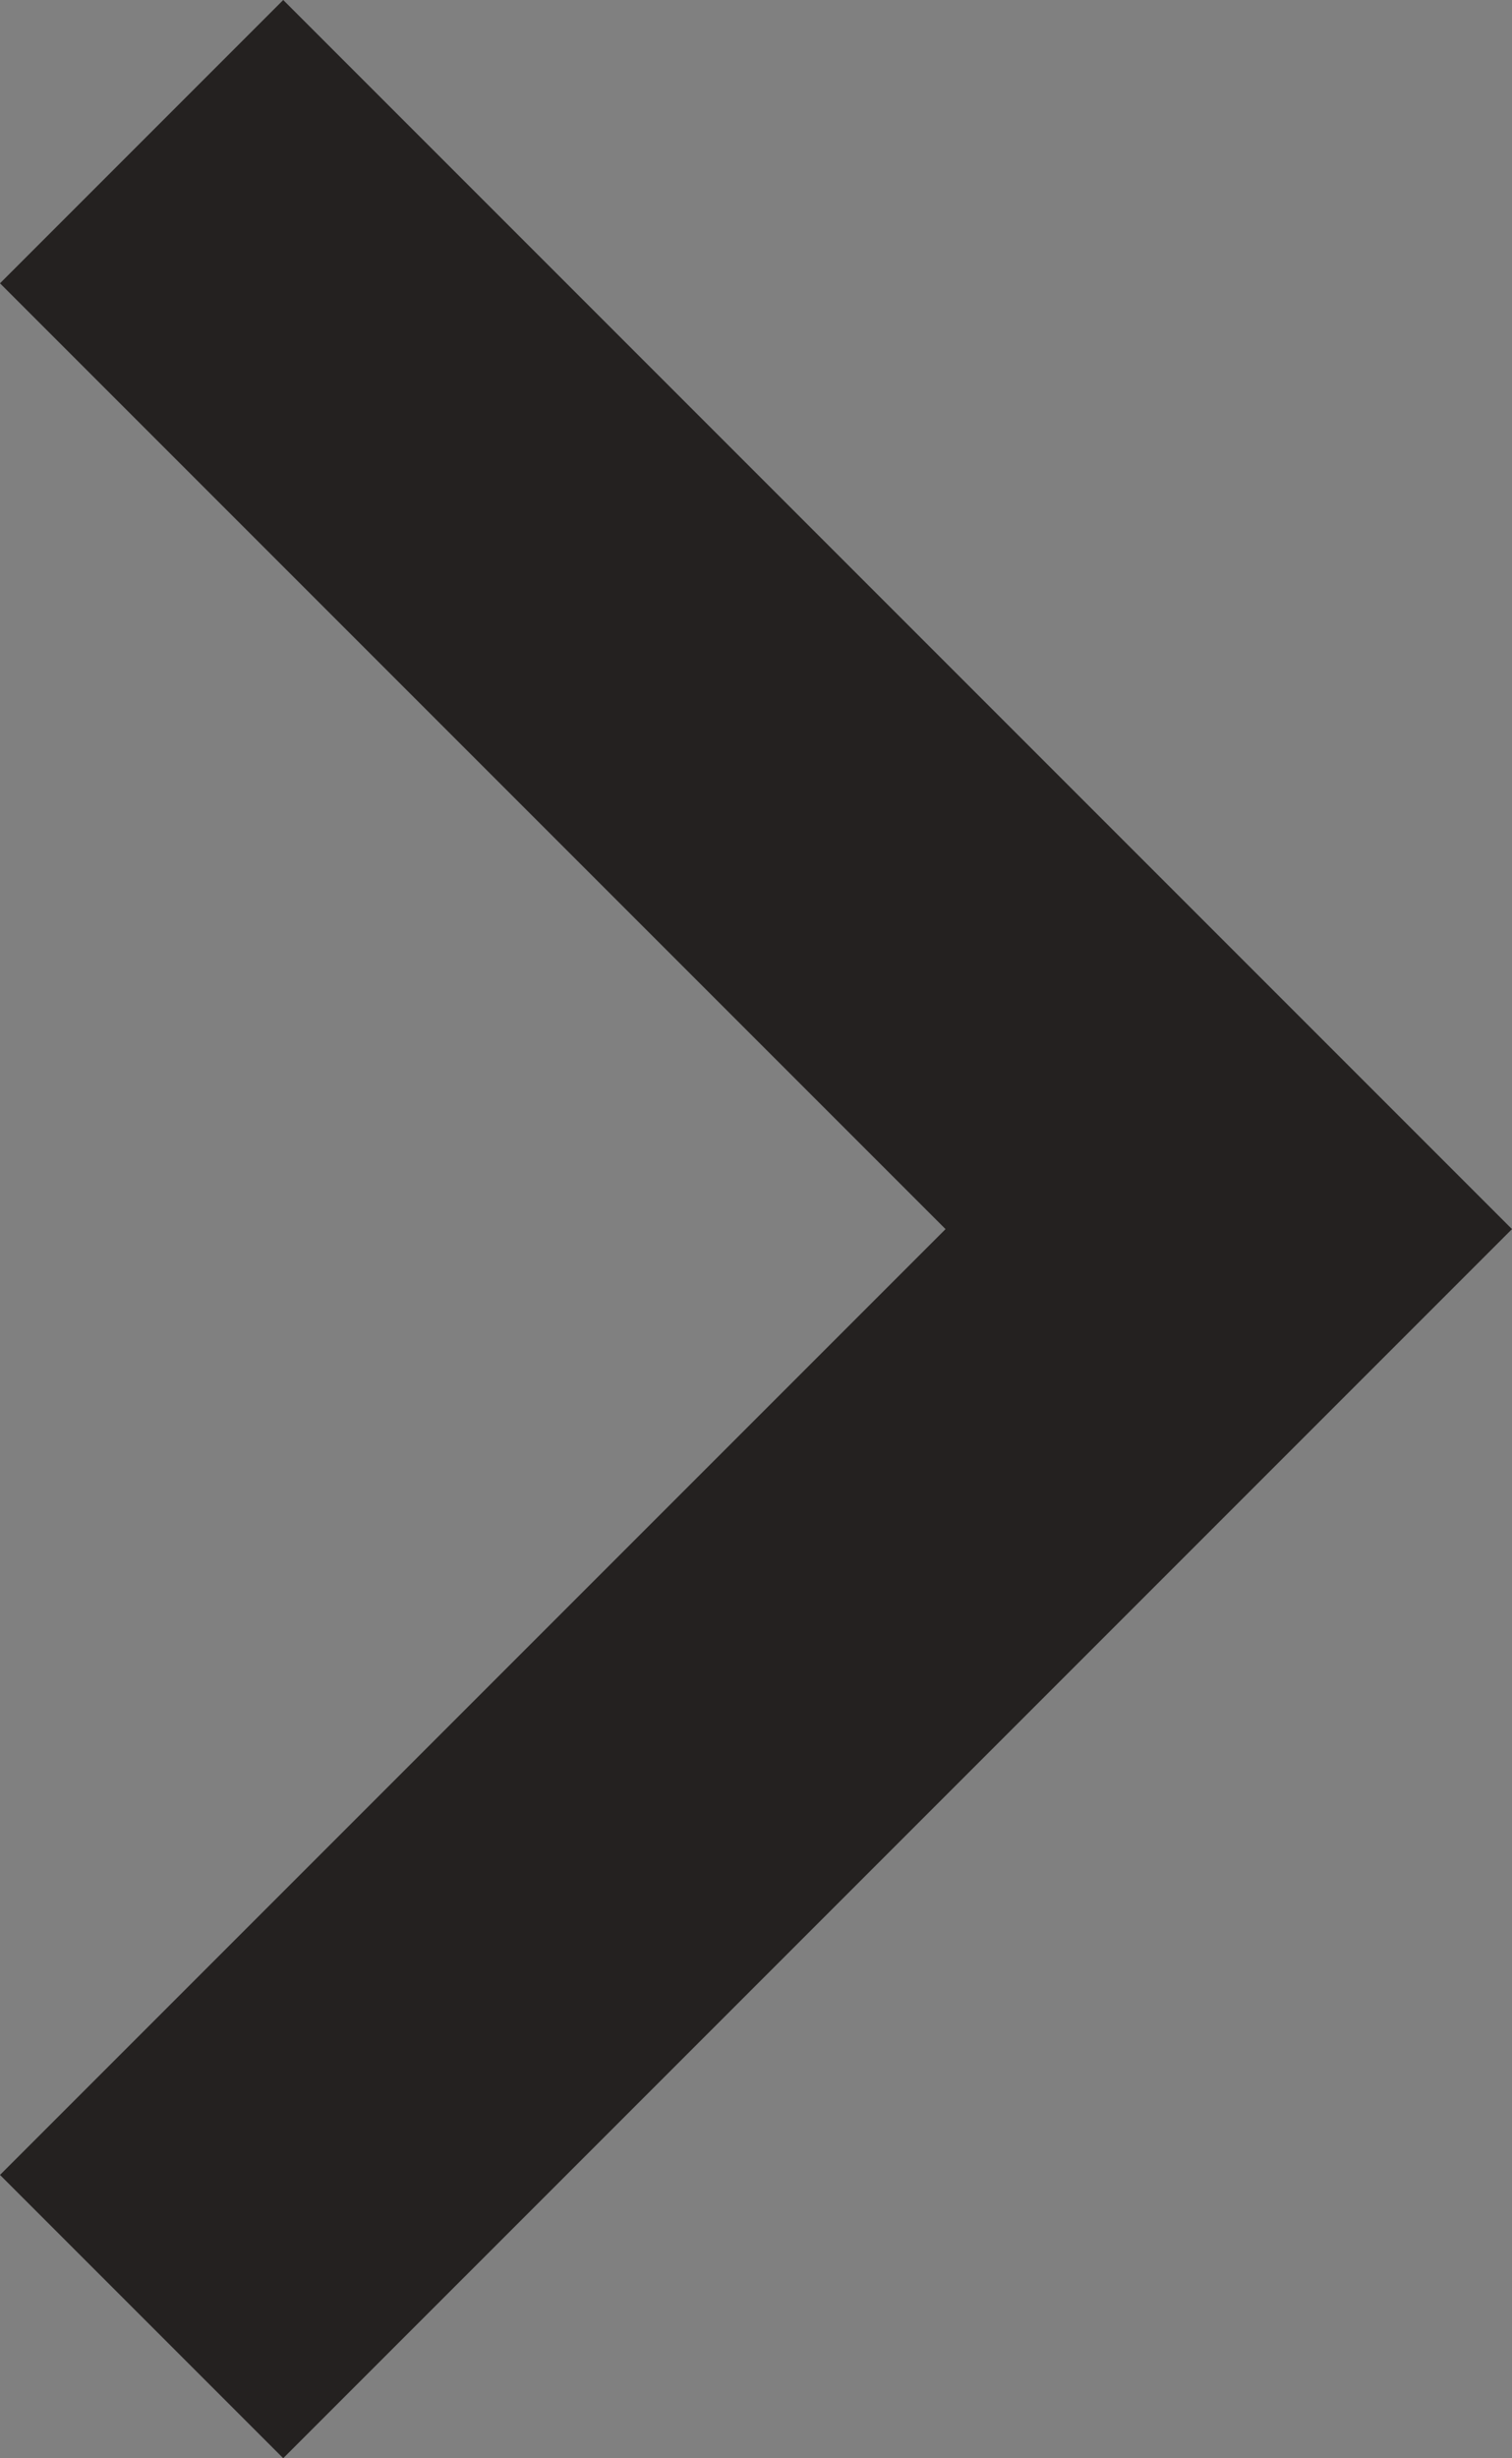 <svg xmlns="http://www.w3.org/2000/svg" width="26.425" height="42.95" viewBox="0 0 26.425 42.95">
  <rect x="0" y="0" width="26.425" height="42.95" fill="#808080" stroke="none"/>
  <path id="Union_1" data-name="Union 1" d="M19,19,0,0,19,19l1-1-1,1,1,1-1-1L0,38Z" transform="translate(2.475 2.475)" fill="#f8f5ee" stroke="#242120" stroke-width="7"/>
</svg>
